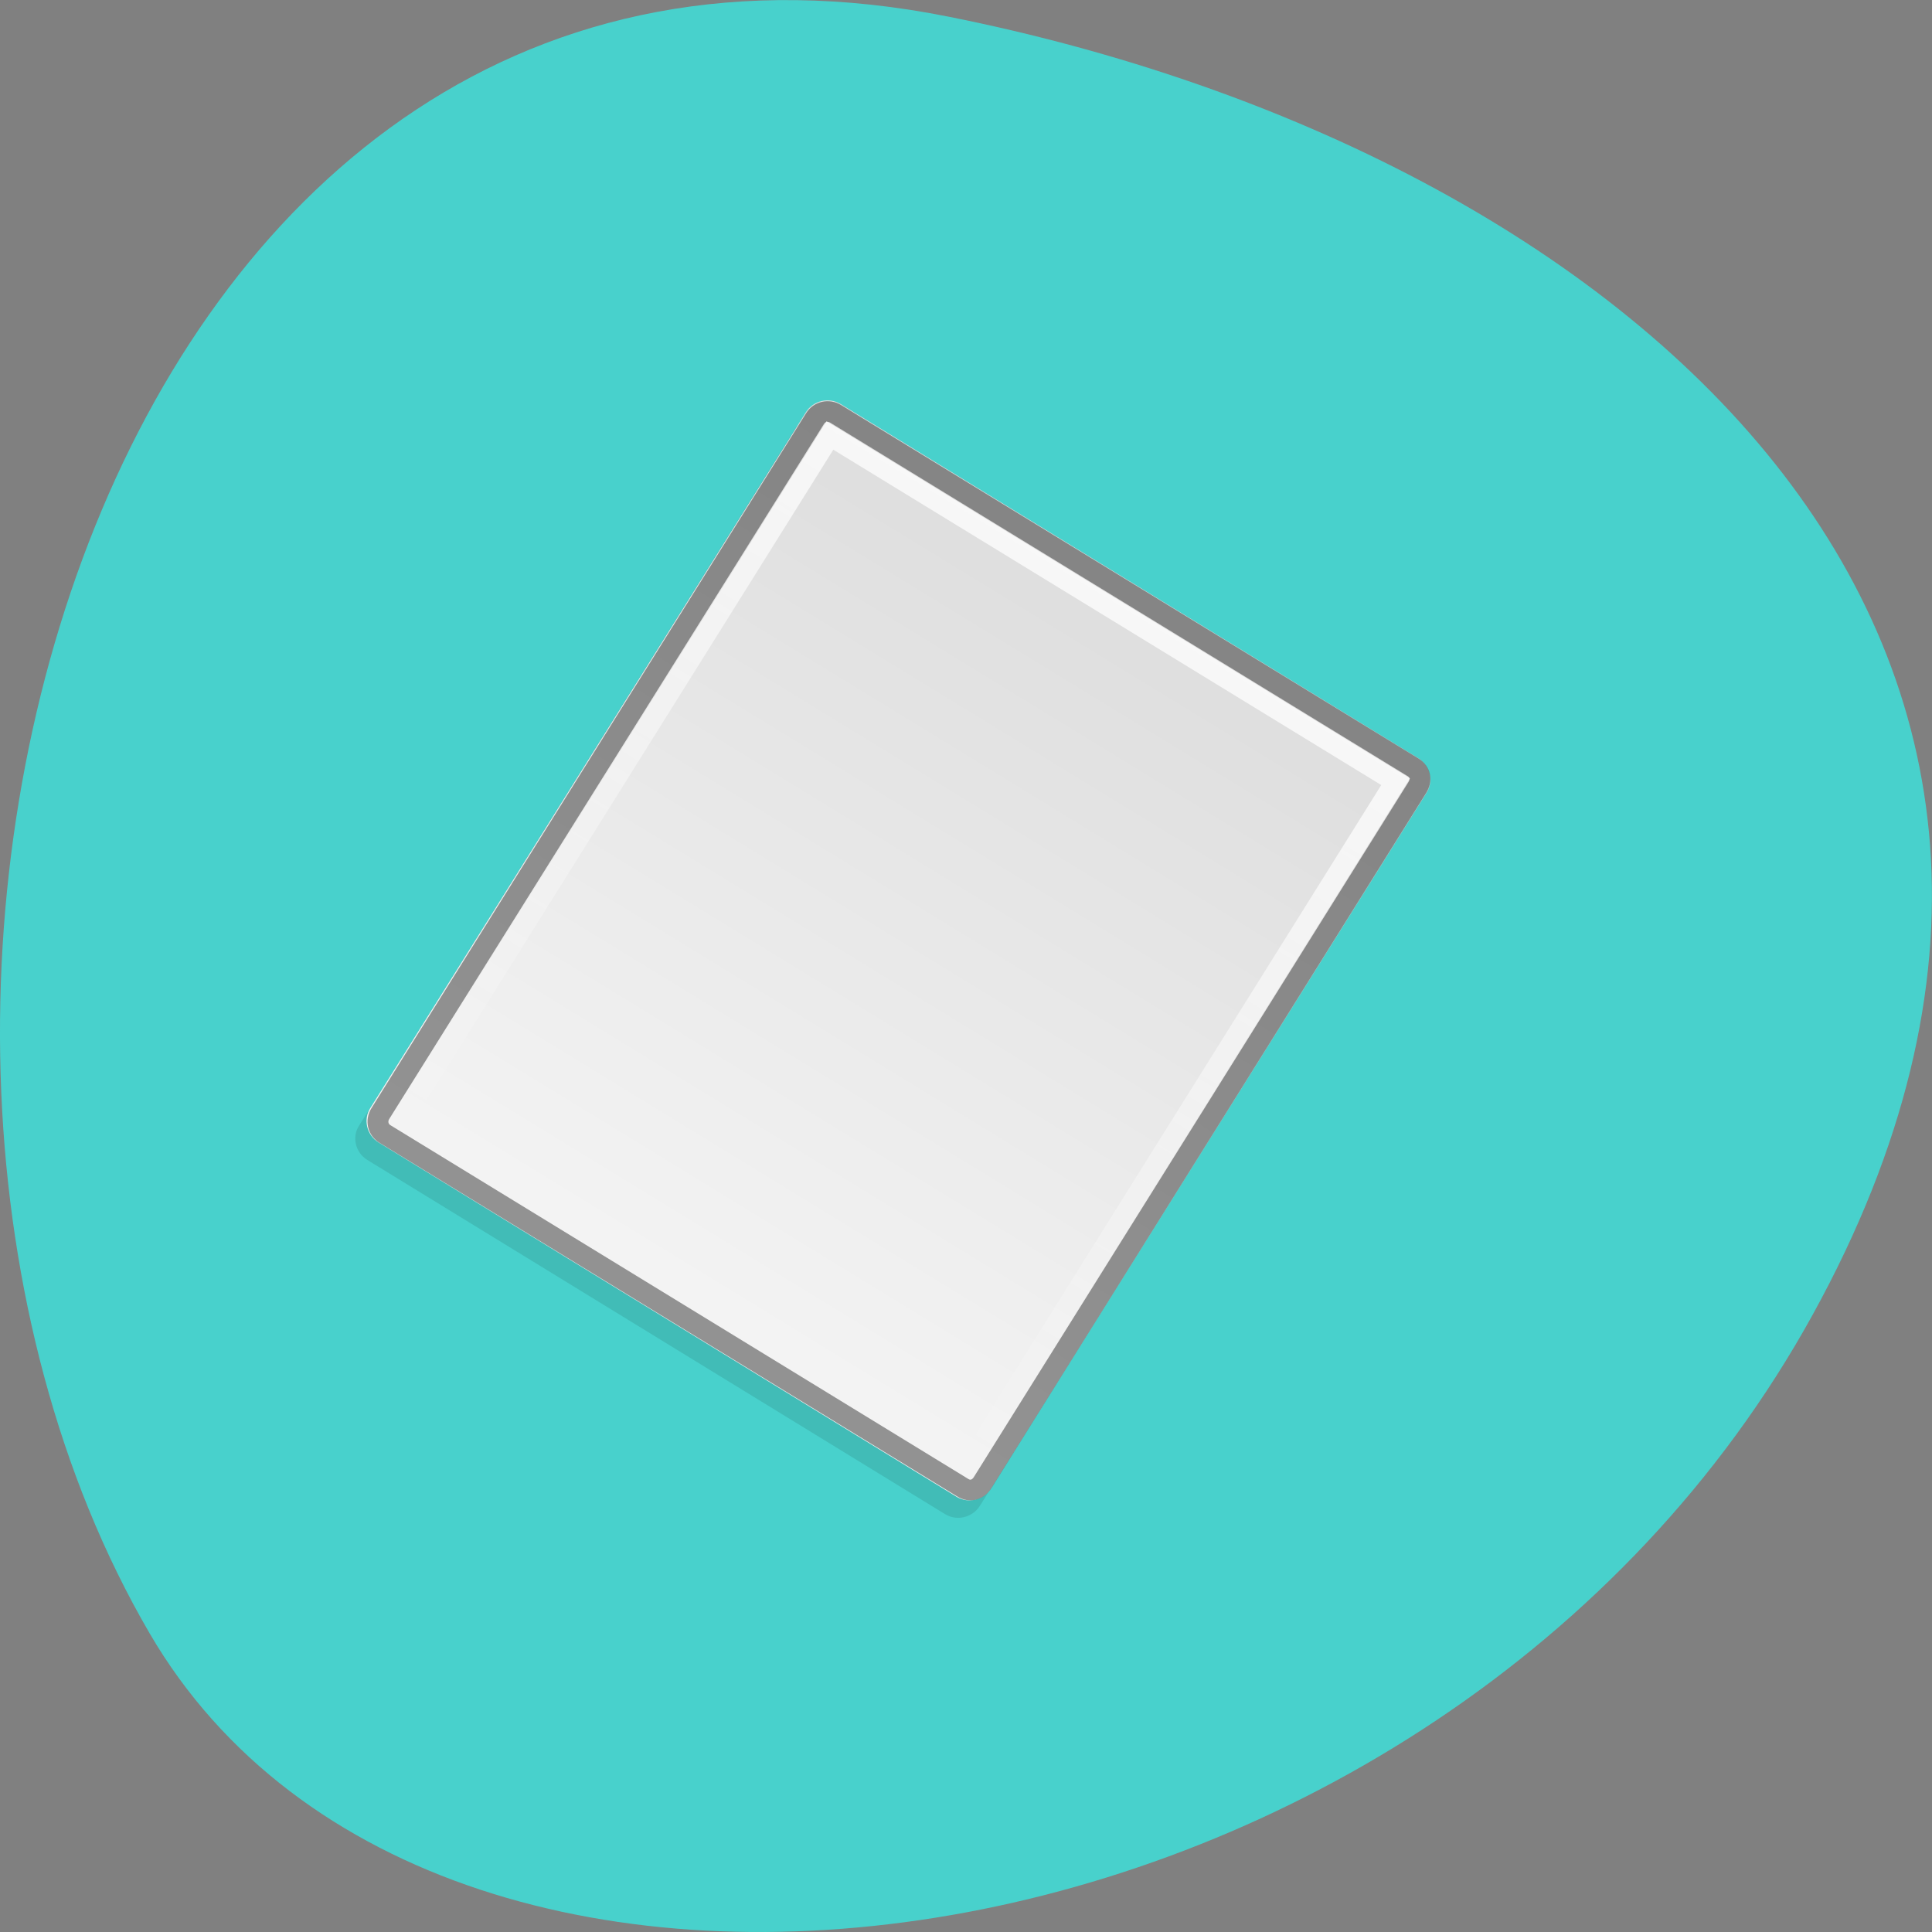 
<svg xmlns="http://www.w3.org/2000/svg" xmlns:xlink="http://www.w3.org/1999/xlink" width="32px" height="32px" viewBox="0 0 32 32" version="1.1">
<rect x="0" y="0" width="32" height="32" fill="#808080" stroke="none"/>
<defs>
<linearGradient id="linear0" gradientUnits="userSpaceOnUse" x1="0" y1="3" x2="0" y2="44" gradientTransform="matrix(-0.294,-0.18,-0.182,0.291,25.974,13.276)">
<stop offset="0" style="stop-color:rgb(87.059%,87.059%,87.059%);stop-opacity:1;"/>
<stop offset="1" style="stop-color:rgb(95.686%,95.686%,95.686%);stop-opacity:1;"/>
</linearGradient>
<linearGradient id="linear1" gradientUnits="userSpaceOnUse" x1="40" y1="3" x2="39.906" y2="42.969" gradientTransform="matrix(1,0,0,1,0,0)">
<stop offset="0" style="stop-color:rgb(100%,100%,100%);stop-opacity:0.78;"/>
<stop offset="1" style="stop-color:rgb(100%,100%,100%);stop-opacity:0;"/>
</linearGradient>
</defs>
<g id="surface1">
<path style=" stroke:none;fill-rule:nonzero;fill:rgb(28.235%,81.961%,80%);fill-opacity:1;" d="M 15.715 0.277 C 1.727 -2.52 -3.586 16.645 2.477 27.051 C 7.309 35.34 23.855 32.973 30.023 21.777 C 36.191 10.586 26.945 2.52 15.715 0.277 Z M 15.715 0.277 "/>
<path style=" stroke:none;fill-rule:nonzero;fill:rgb(0%,0%,0%);fill-opacity:0.102;" d="M 23.309 12.848 L 13.738 6.98 C 13.539 6.863 13.281 6.922 13.16 7.113 L 5.949 18.641 C 5.824 18.832 5.887 19.09 6.082 19.211 L 15.652 25.078 C 15.848 25.199 16.105 25.137 16.23 24.941 L 23.441 13.418 C 23.562 13.223 23.504 12.969 23.309 12.848 Z M 23.309 12.848 "/>
<path style=" stroke:none;fill-rule:nonzero;fill:url(#linear0);" d="M 23.492 12.559 L 13.922 6.691 C 13.727 6.574 13.469 6.633 13.348 6.828 L 6.133 18.352 C 6.012 18.543 6.074 18.801 6.27 18.922 L 15.84 24.789 C 16.035 24.91 16.293 24.848 16.414 24.656 L 23.629 13.129 C 23.75 12.938 23.691 12.684 23.492 12.559 Z M 23.492 12.559 "/>
<path style="fill:none;stroke-width:1;stroke-linecap:butt;stroke-linejoin:miter;stroke:rgb(0%,0%,0%);stroke-opacity:0.4;stroke-miterlimit:4;" d="M 7.192 2.5 C 6.781 2.5 6.503 2.798 6.503 3.227 L 6.501 42.778 C 6.5 43.208 6.782 43.503 7.184 43.497 L 39.716 43.499 C 40.122 43.508 40.436 43.193 40.44 42.78 L 40.439 3.213 C 40.437 2.809 40.12 2.506 39.724 2.502 Z M 7.192 2.5 " transform="matrix(-0.294,-0.18,-0.182,0.291,25.974,13.276)"/>
<path style="fill:none;stroke-width:1;stroke-linecap:butt;stroke-linejoin:miter;stroke:url(#linear1);stroke-miterlimit:4;" d="M 7.536 3.532 L 7.526 42.474 L 39.398 42.469 L 39.402 3.537 Z M 7.536 3.532 " transform="matrix(-0.294,-0.18,-0.182,0.291,25.974,13.276)"/>
</g>
</svg>
